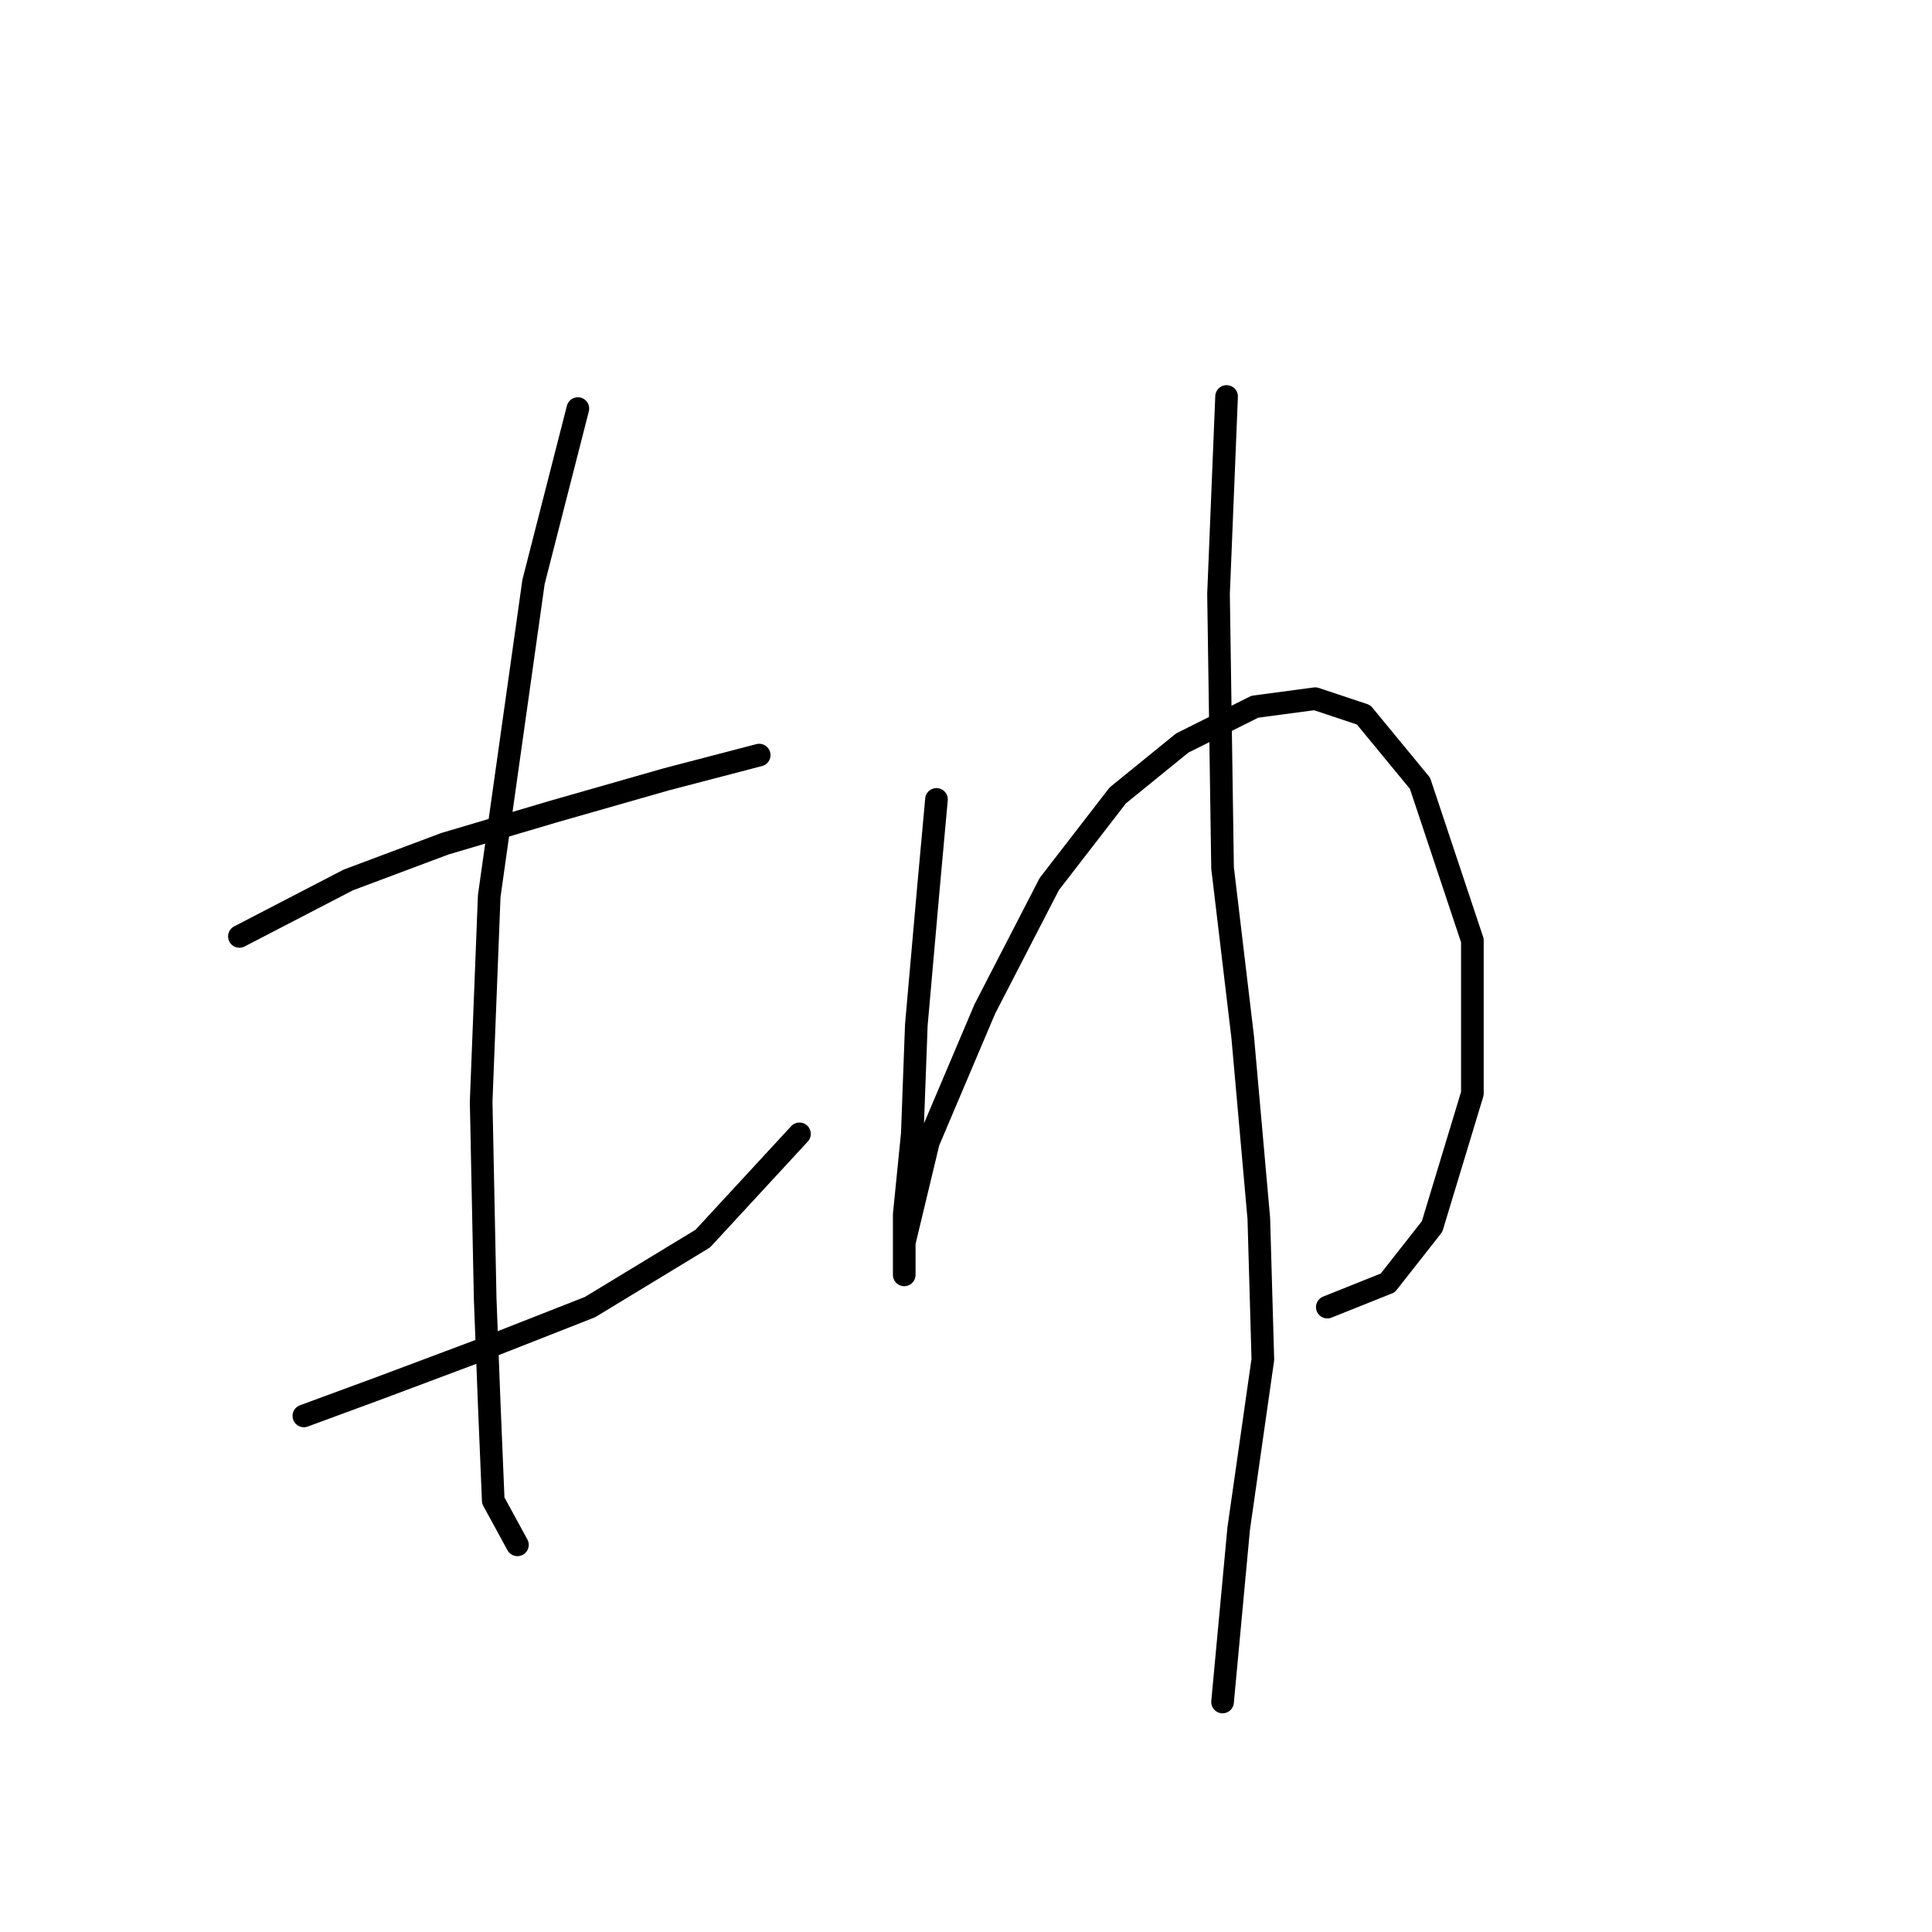 <?xml version="1.0" standalone="no"?>
    <svg width="256" height="256" xmlns="http://www.w3.org/2000/svg" version="1.1">
    <polyline stroke="black" stroke-width="3" stroke-linecap="round" fill="transparent" stroke-linejoin="round" points="31.722 124.08 46.137 116.605 58.951 111.8 73.367 107.529 88.316 103.257 100.596 100.054 100.596 100.054 " />
        <polyline stroke="black" stroke-width="3" stroke-linecap="round" fill="transparent" stroke-linejoin="round" points="40.264 187.615 50.409 183.877 63.222 179.072 78.172 173.199 93.121 164.123 105.935 150.241 105.935 150.241 " />
        <polyline stroke="black" stroke-width="3" stroke-linecap="round" fill="transparent" stroke-linejoin="round" points="76.57 54.138 70.697 77.096 64.824 118.741 63.756 145.97 64.29 172.131 64.824 186.013 65.358 198.827 68.561 204.7 68.561 204.7 " />
        <polyline stroke="black" stroke-width="3" stroke-linecap="round" fill="transparent" stroke-linejoin="round" points="124.088 105.927 123.02 117.673 121.418 135.826 120.884 150.241 119.816 160.919 119.816 166.792 119.816 168.928 119.816 164.657 123.02 151.309 130.495 133.69 139.037 117.139 148.114 105.393 156.656 98.452 166.266 93.647 174.275 92.579 180.682 94.715 188.157 103.791 195.097 124.614 195.097 144.902 189.758 162.521 183.885 169.996 175.877 173.199 175.877 173.199 " />
        <polyline stroke="black" stroke-width="3" stroke-linecap="round" fill="transparent" stroke-linejoin="round" points="162.529 52.536 161.461 78.698 161.995 115.003 164.665 137.427 166.8 161.453 167.334 180.14 164.131 202.564 161.995 225.522 161.995 225.522 " />
        </svg>